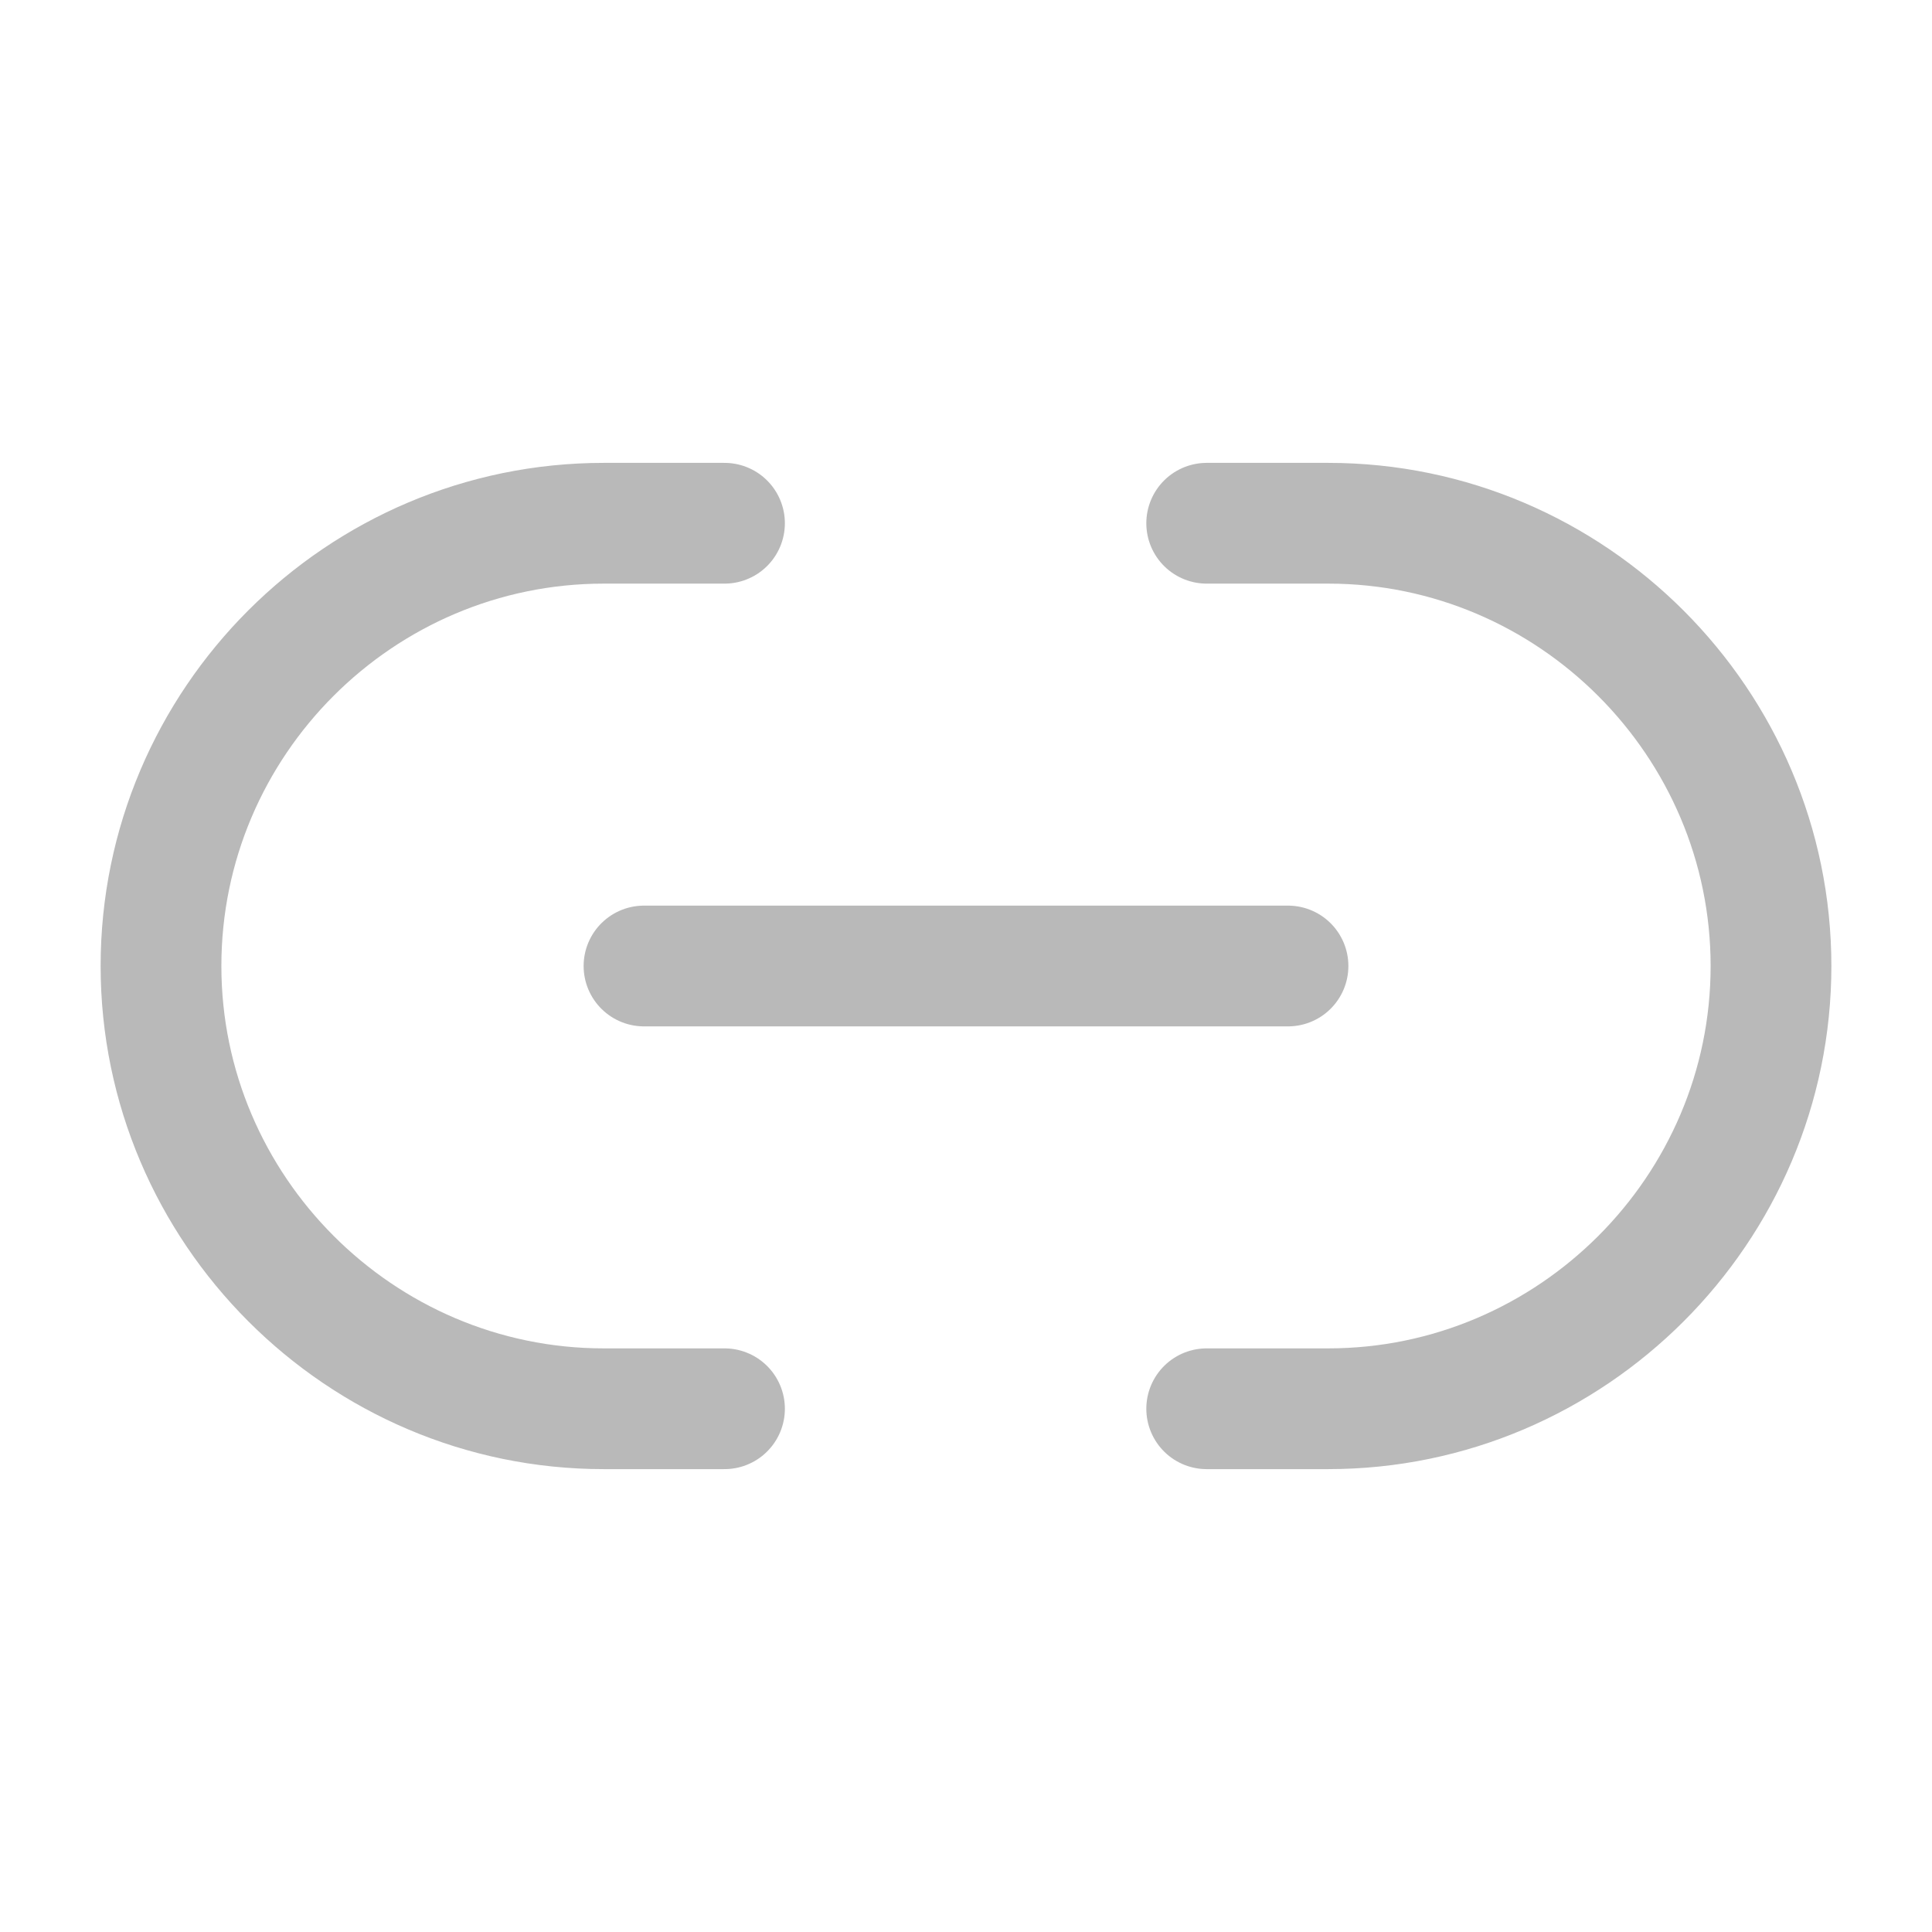 <svg width="24" height="24" viewBox="0 0 24 24" fill="none" xmlns="http://www.w3.org/2000/svg">
<path d="M14.99 17.5H16.5C19.52 17.5 22 15.03 22 12C22 8.98 19.53 6.5 16.5 6.5H14.99" stroke="#B9B9B9" stroke-width="1.5" stroke-linecap="round" stroke-linejoin="round"/>
<path d="M9 6.5H7.5C4.47 6.5 2 8.97 2 12C2 15.02 4.47 17.5 7.5 17.5H9" stroke="#B9B9B9" stroke-width="1.5" stroke-linecap="round" stroke-linejoin="round"/>
<path d="M8 12H16" stroke="#B9B9B9" stroke-width="1.5" stroke-linecap="round" stroke-linejoin="round"/>
</svg>
